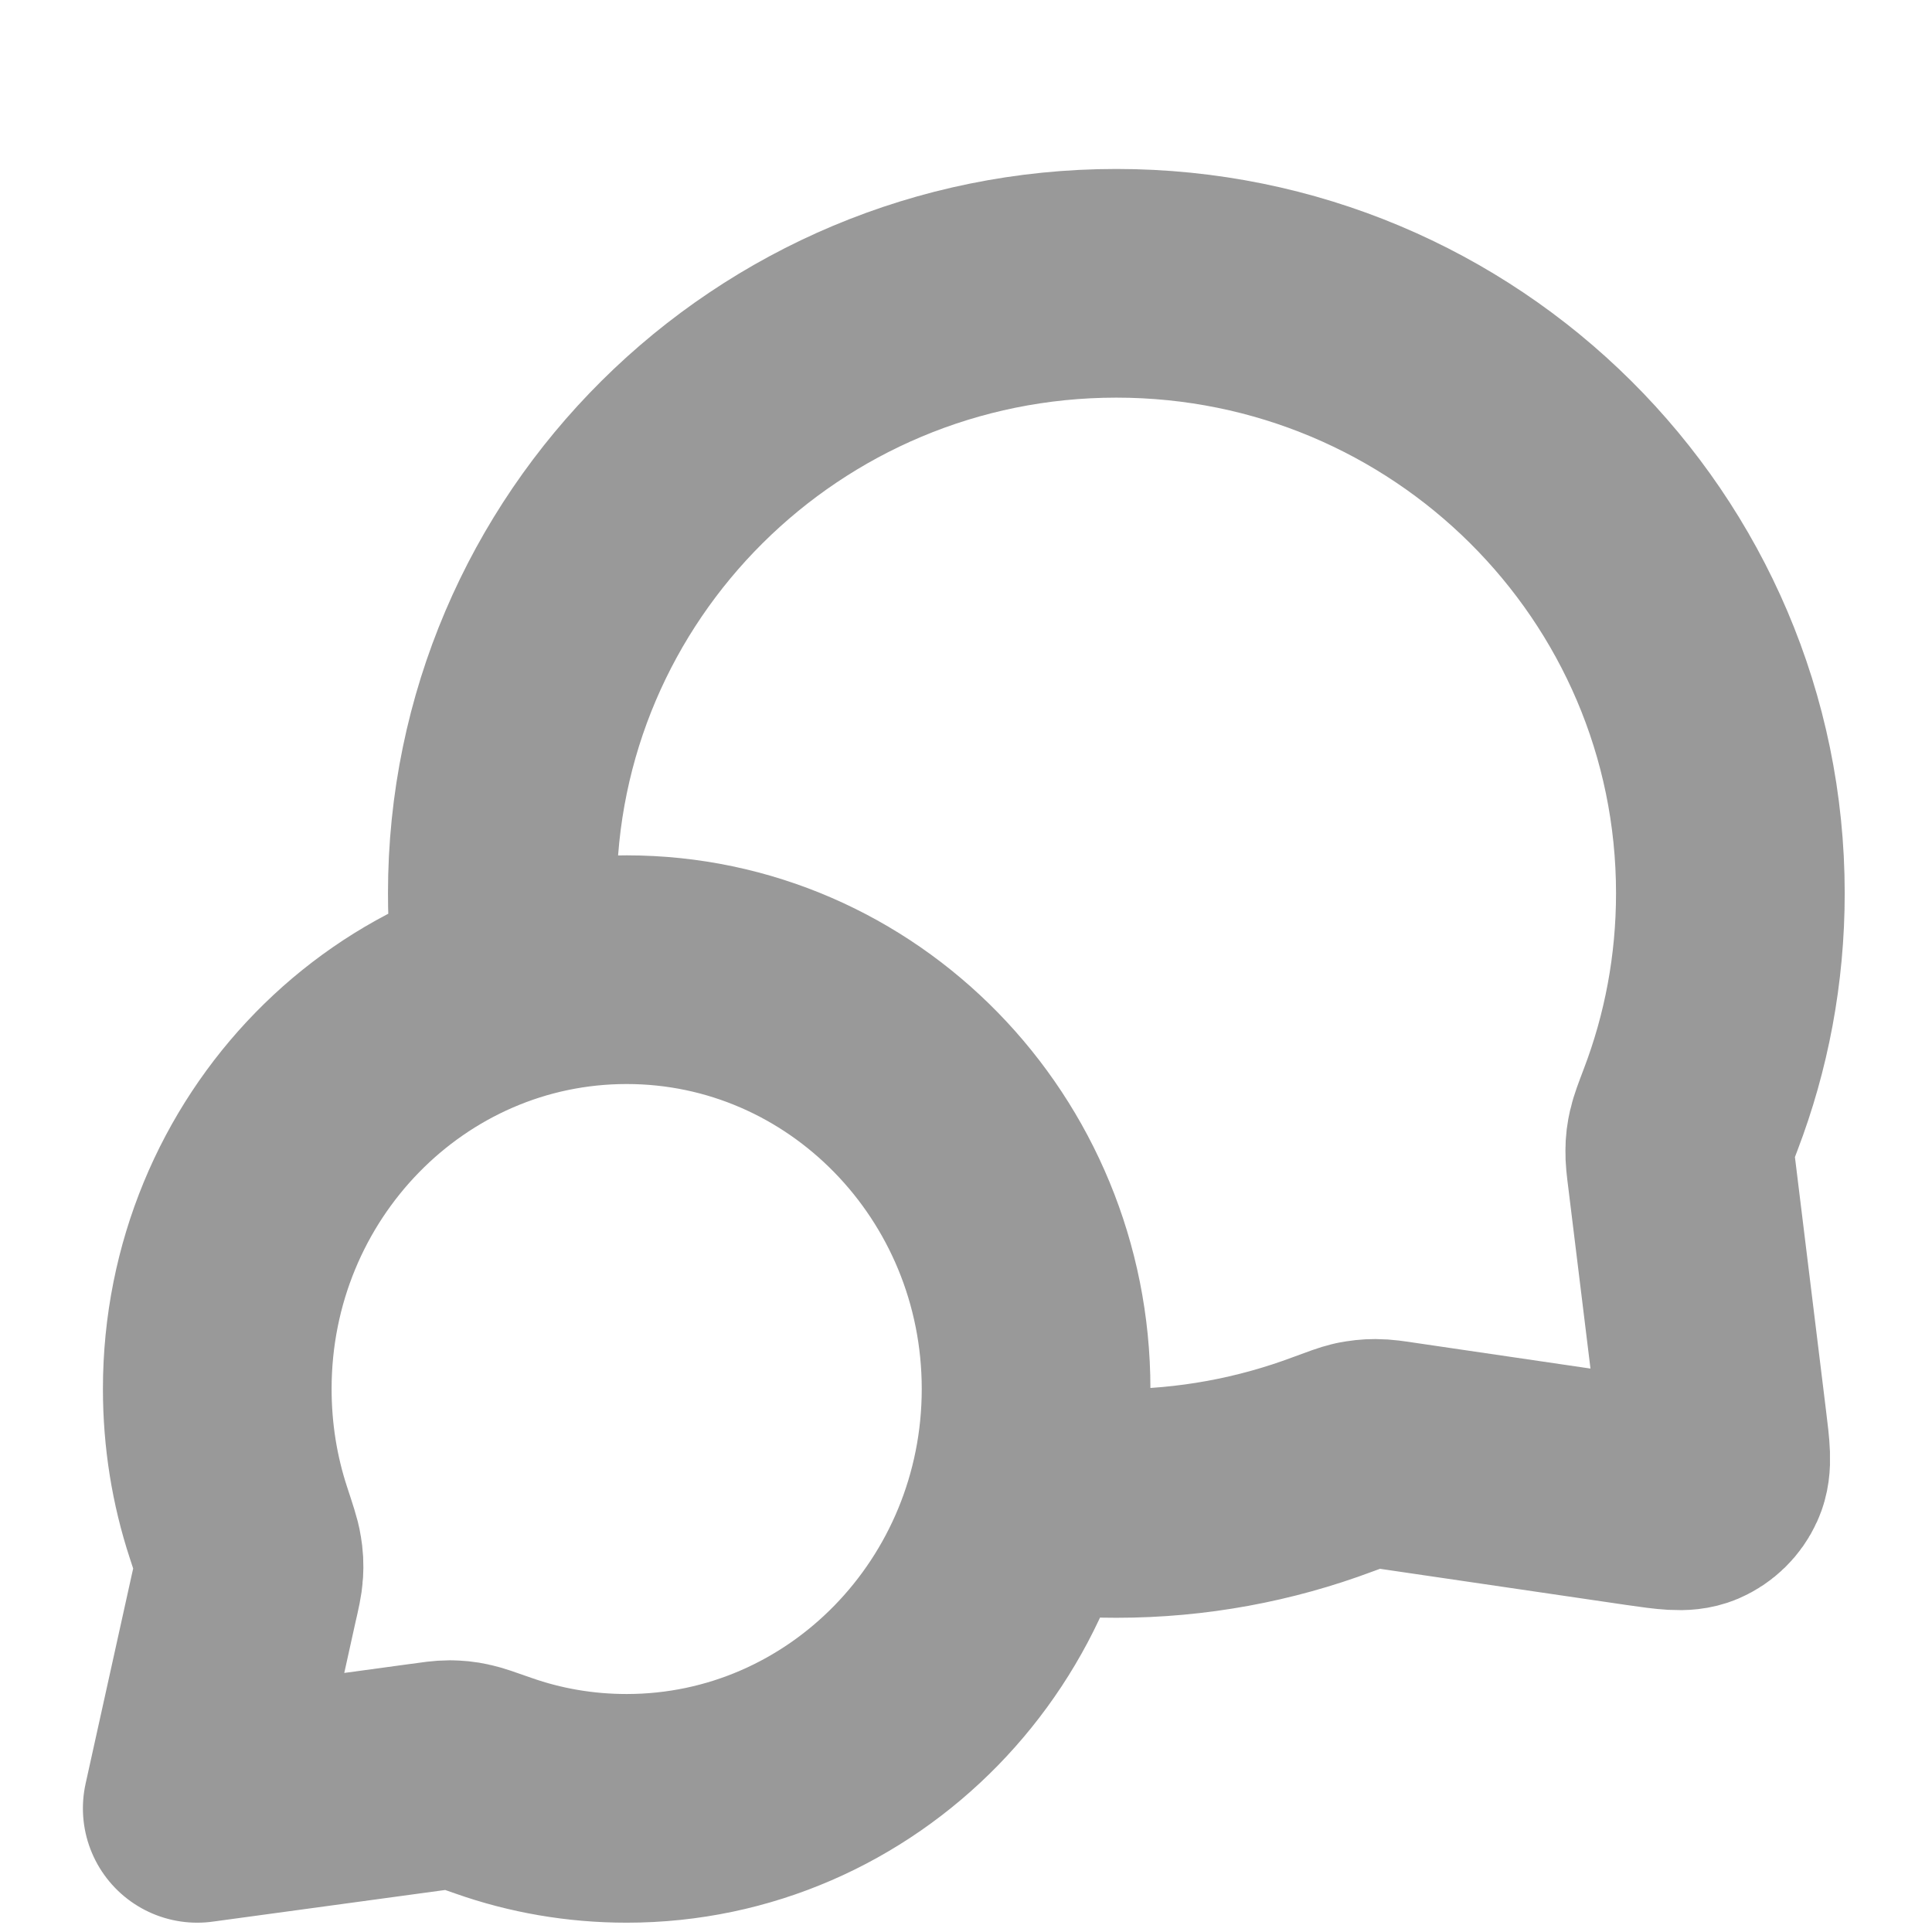 <svg width="11" height="11" viewBox="0 0 11 11" fill="none" xmlns="http://www.w3.org/2000/svg">
<path d="M2.901 5.62C2.874 5.446 2.86 5.268 2.86 5.086C2.86 3.168 4.425 1.613 6.356 1.613C8.287 1.613 9.852 3.168 9.852 5.086C9.852 5.52 9.772 5.935 9.626 6.317C9.596 6.396 9.581 6.436 9.574 6.467C9.567 6.498 9.564 6.52 9.564 6.551C9.563 6.583 9.567 6.618 9.576 6.688L9.75 8.107C9.769 8.261 9.779 8.338 9.753 8.394C9.731 8.443 9.691 8.482 9.642 8.503C9.585 8.527 9.509 8.516 9.355 8.494L7.972 8.291C7.9 8.28 7.864 8.275 7.831 8.275C7.799 8.275 7.776 8.278 7.744 8.284C7.712 8.291 7.671 8.307 7.589 8.337C7.205 8.481 6.79 8.56 6.356 8.56C6.174 8.56 5.996 8.546 5.822 8.519M3.568 10.296C4.855 10.296 5.899 9.227 5.899 7.908C5.899 6.59 4.855 5.521 3.568 5.521C2.281 5.521 1.237 6.59 1.237 7.908C1.237 8.174 1.279 8.429 1.357 8.667C1.39 8.768 1.407 8.818 1.412 8.852C1.418 8.888 1.419 8.908 1.417 8.945C1.415 8.979 1.406 9.019 1.388 9.097L1.123 10.296L2.423 10.119C2.494 10.109 2.53 10.104 2.561 10.104C2.593 10.105 2.611 10.106 2.643 10.113C2.673 10.119 2.718 10.135 2.809 10.167C3.047 10.251 3.302 10.296 3.568 10.296Z" stroke="#999999" stroke-width="1.302" stroke-linecap="round" stroke-linejoin="round"/>
</svg>
